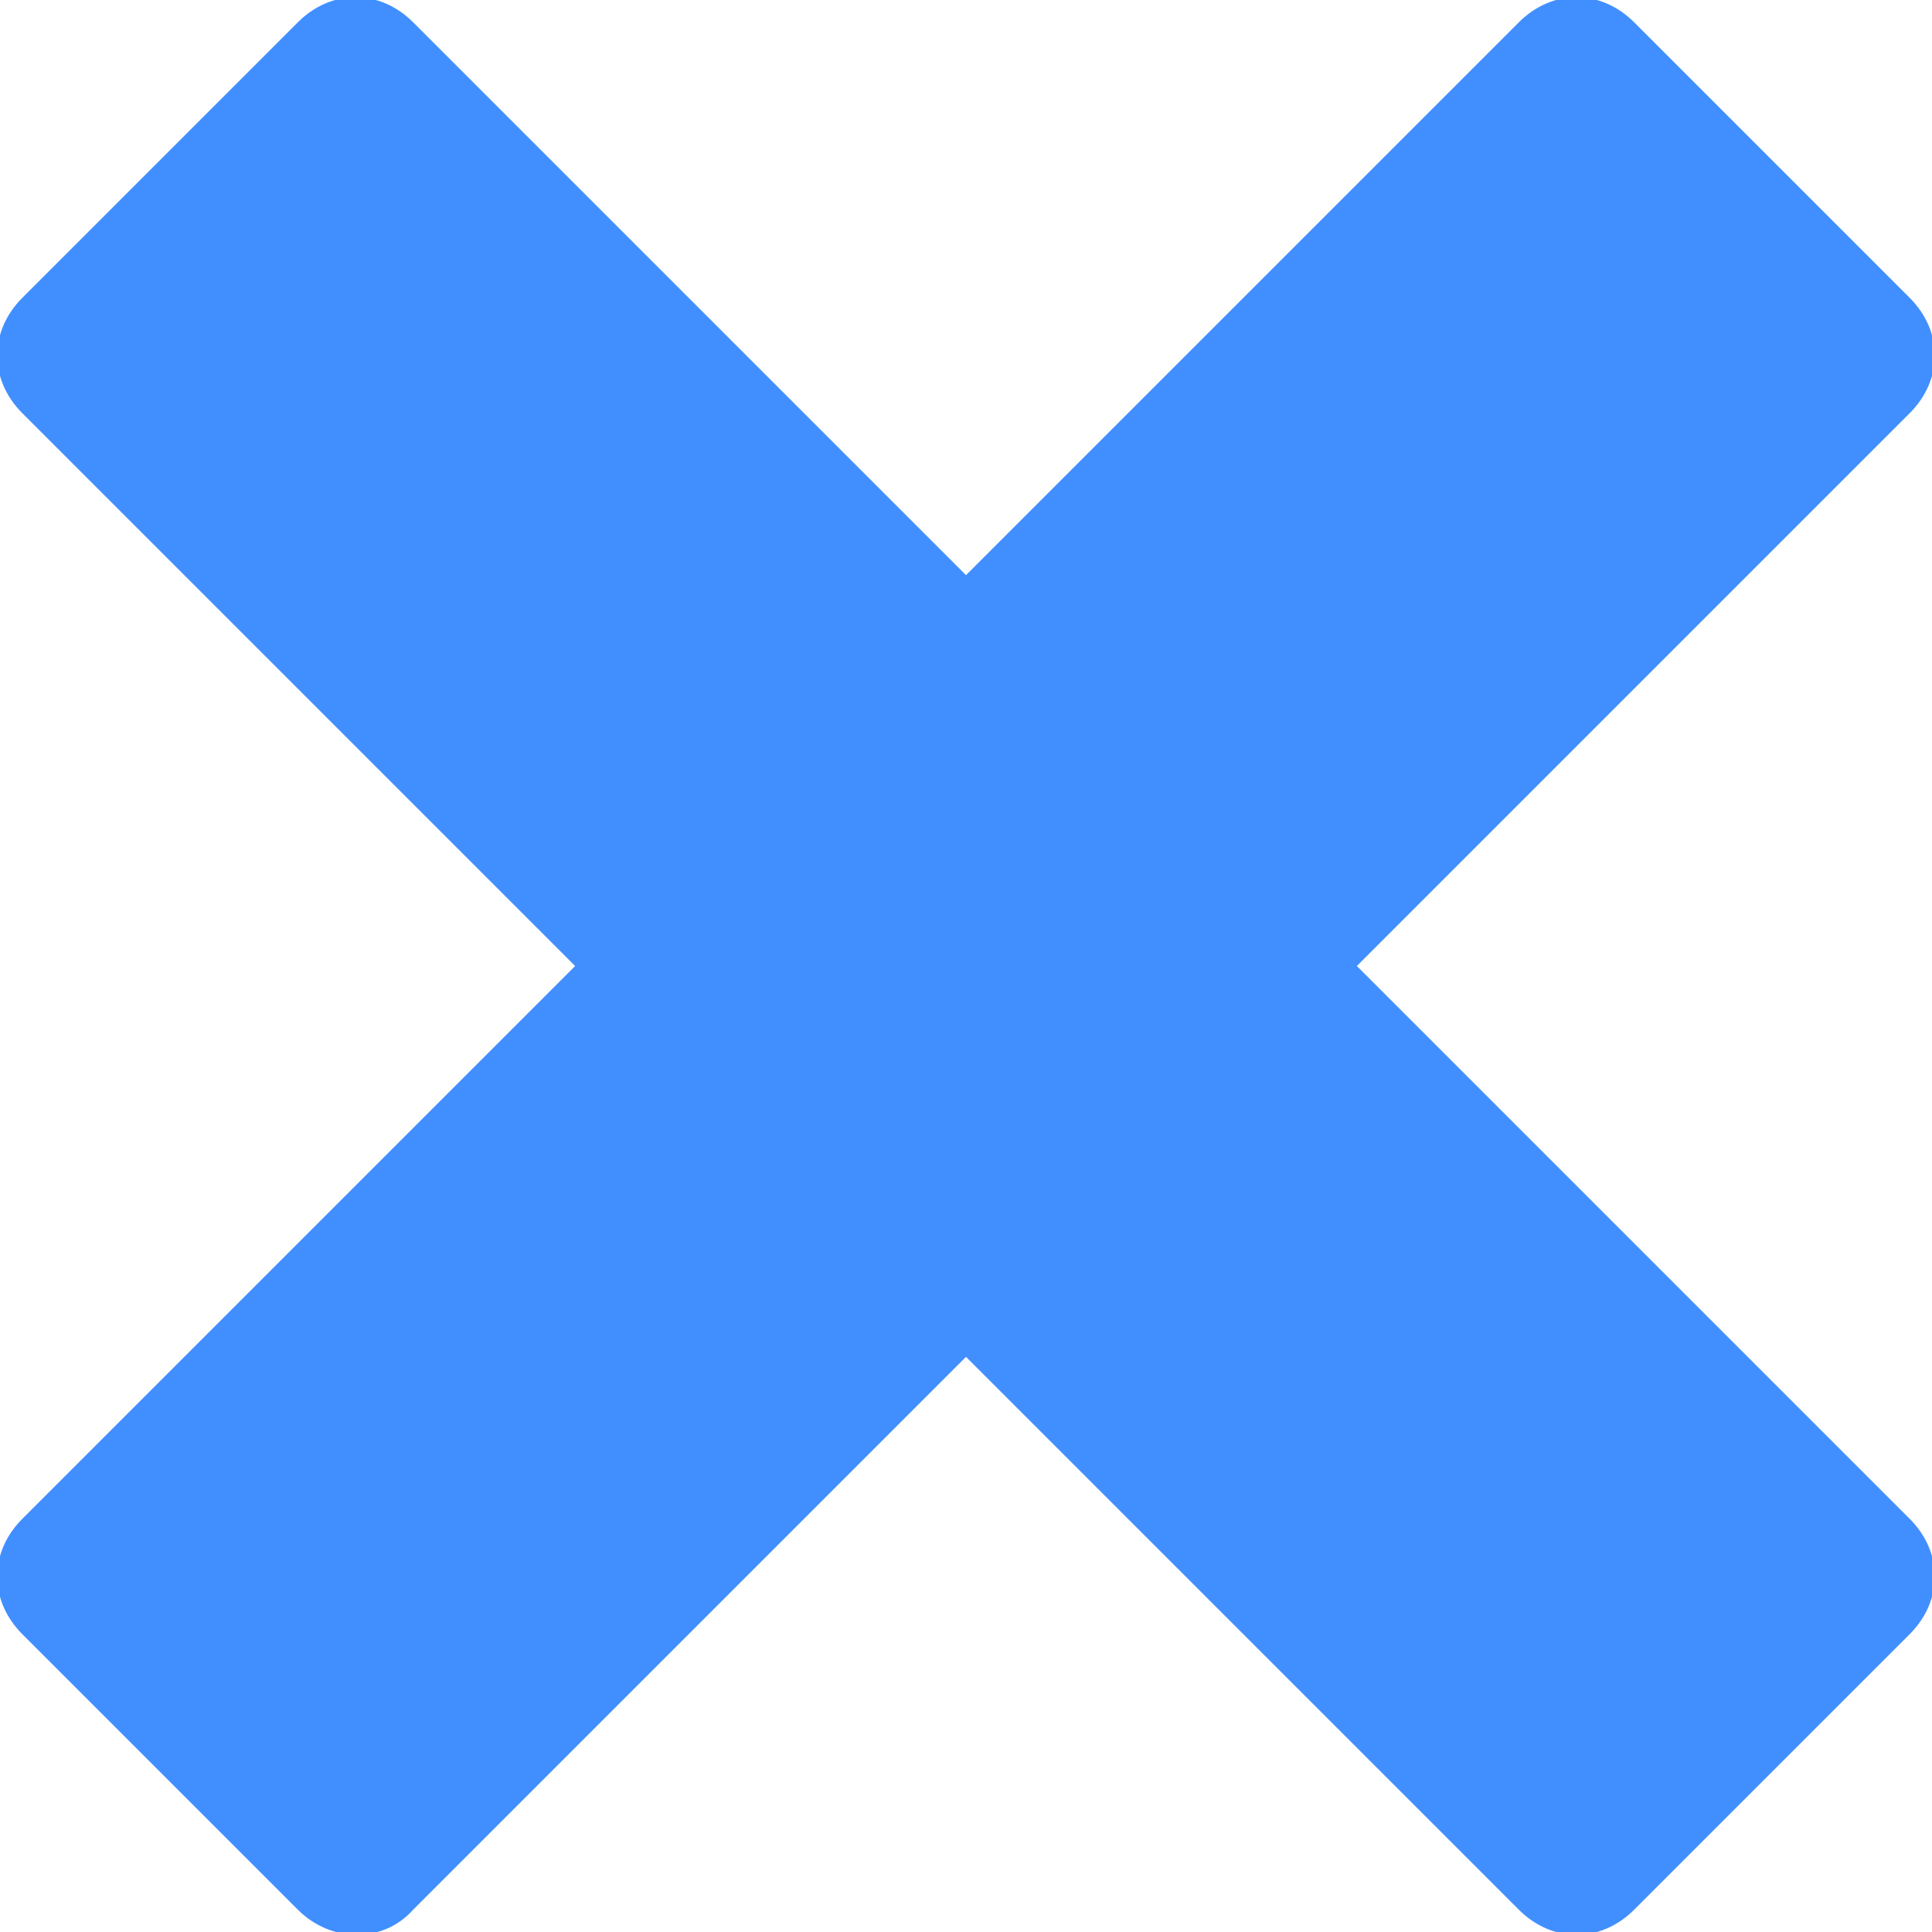 <?xml version="1.0" encoding="utf-8"?>
<!-- Generator: Adobe Illustrator 21.0.1, SVG Export Plug-In . SVG Version: 6.00 Build 0)  -->
<svg version="1.1" id="Layer_1" xmlns="http://www.w3.org/2000/svg" xmlns:xlink="http://www.w3.org/1999/xlink" x="0px" y="0px"
	 width="51.9px" height="51.9px" viewBox="0 0 51.9 51.9" style="enable-background:new 0 0 51.9 51.9;" xml:space="preserve">
<style type="text/css">
	.st0{fill:#418FFF;}
</style>
<g>
	<path class="st0" d="M8,51.3l-7.4-7.4c-0.9-0.9-0.9-2.2,0-3.1L40.8,0.6c0.9-0.9,2.2-0.9,3.1,0L51.3,8c0.9,0.9,0.9,2.2,0,3.1
		L11.1,51.3C10.3,52.2,8.9,52.2,8,51.3z"/>
	<path class="st0" d="M51.3,43.9l-7.4,7.4c-0.9,0.9-2.2,0.9-3.1,0L0.6,11.1c-0.9-0.9-0.9-2.2,0-3.1L8,0.6c0.9-0.9,2.2-0.9,3.1,0
		l40.2,40.2C52.2,41.7,52.2,43,51.3,43.9z"/>
</g>
</svg>
